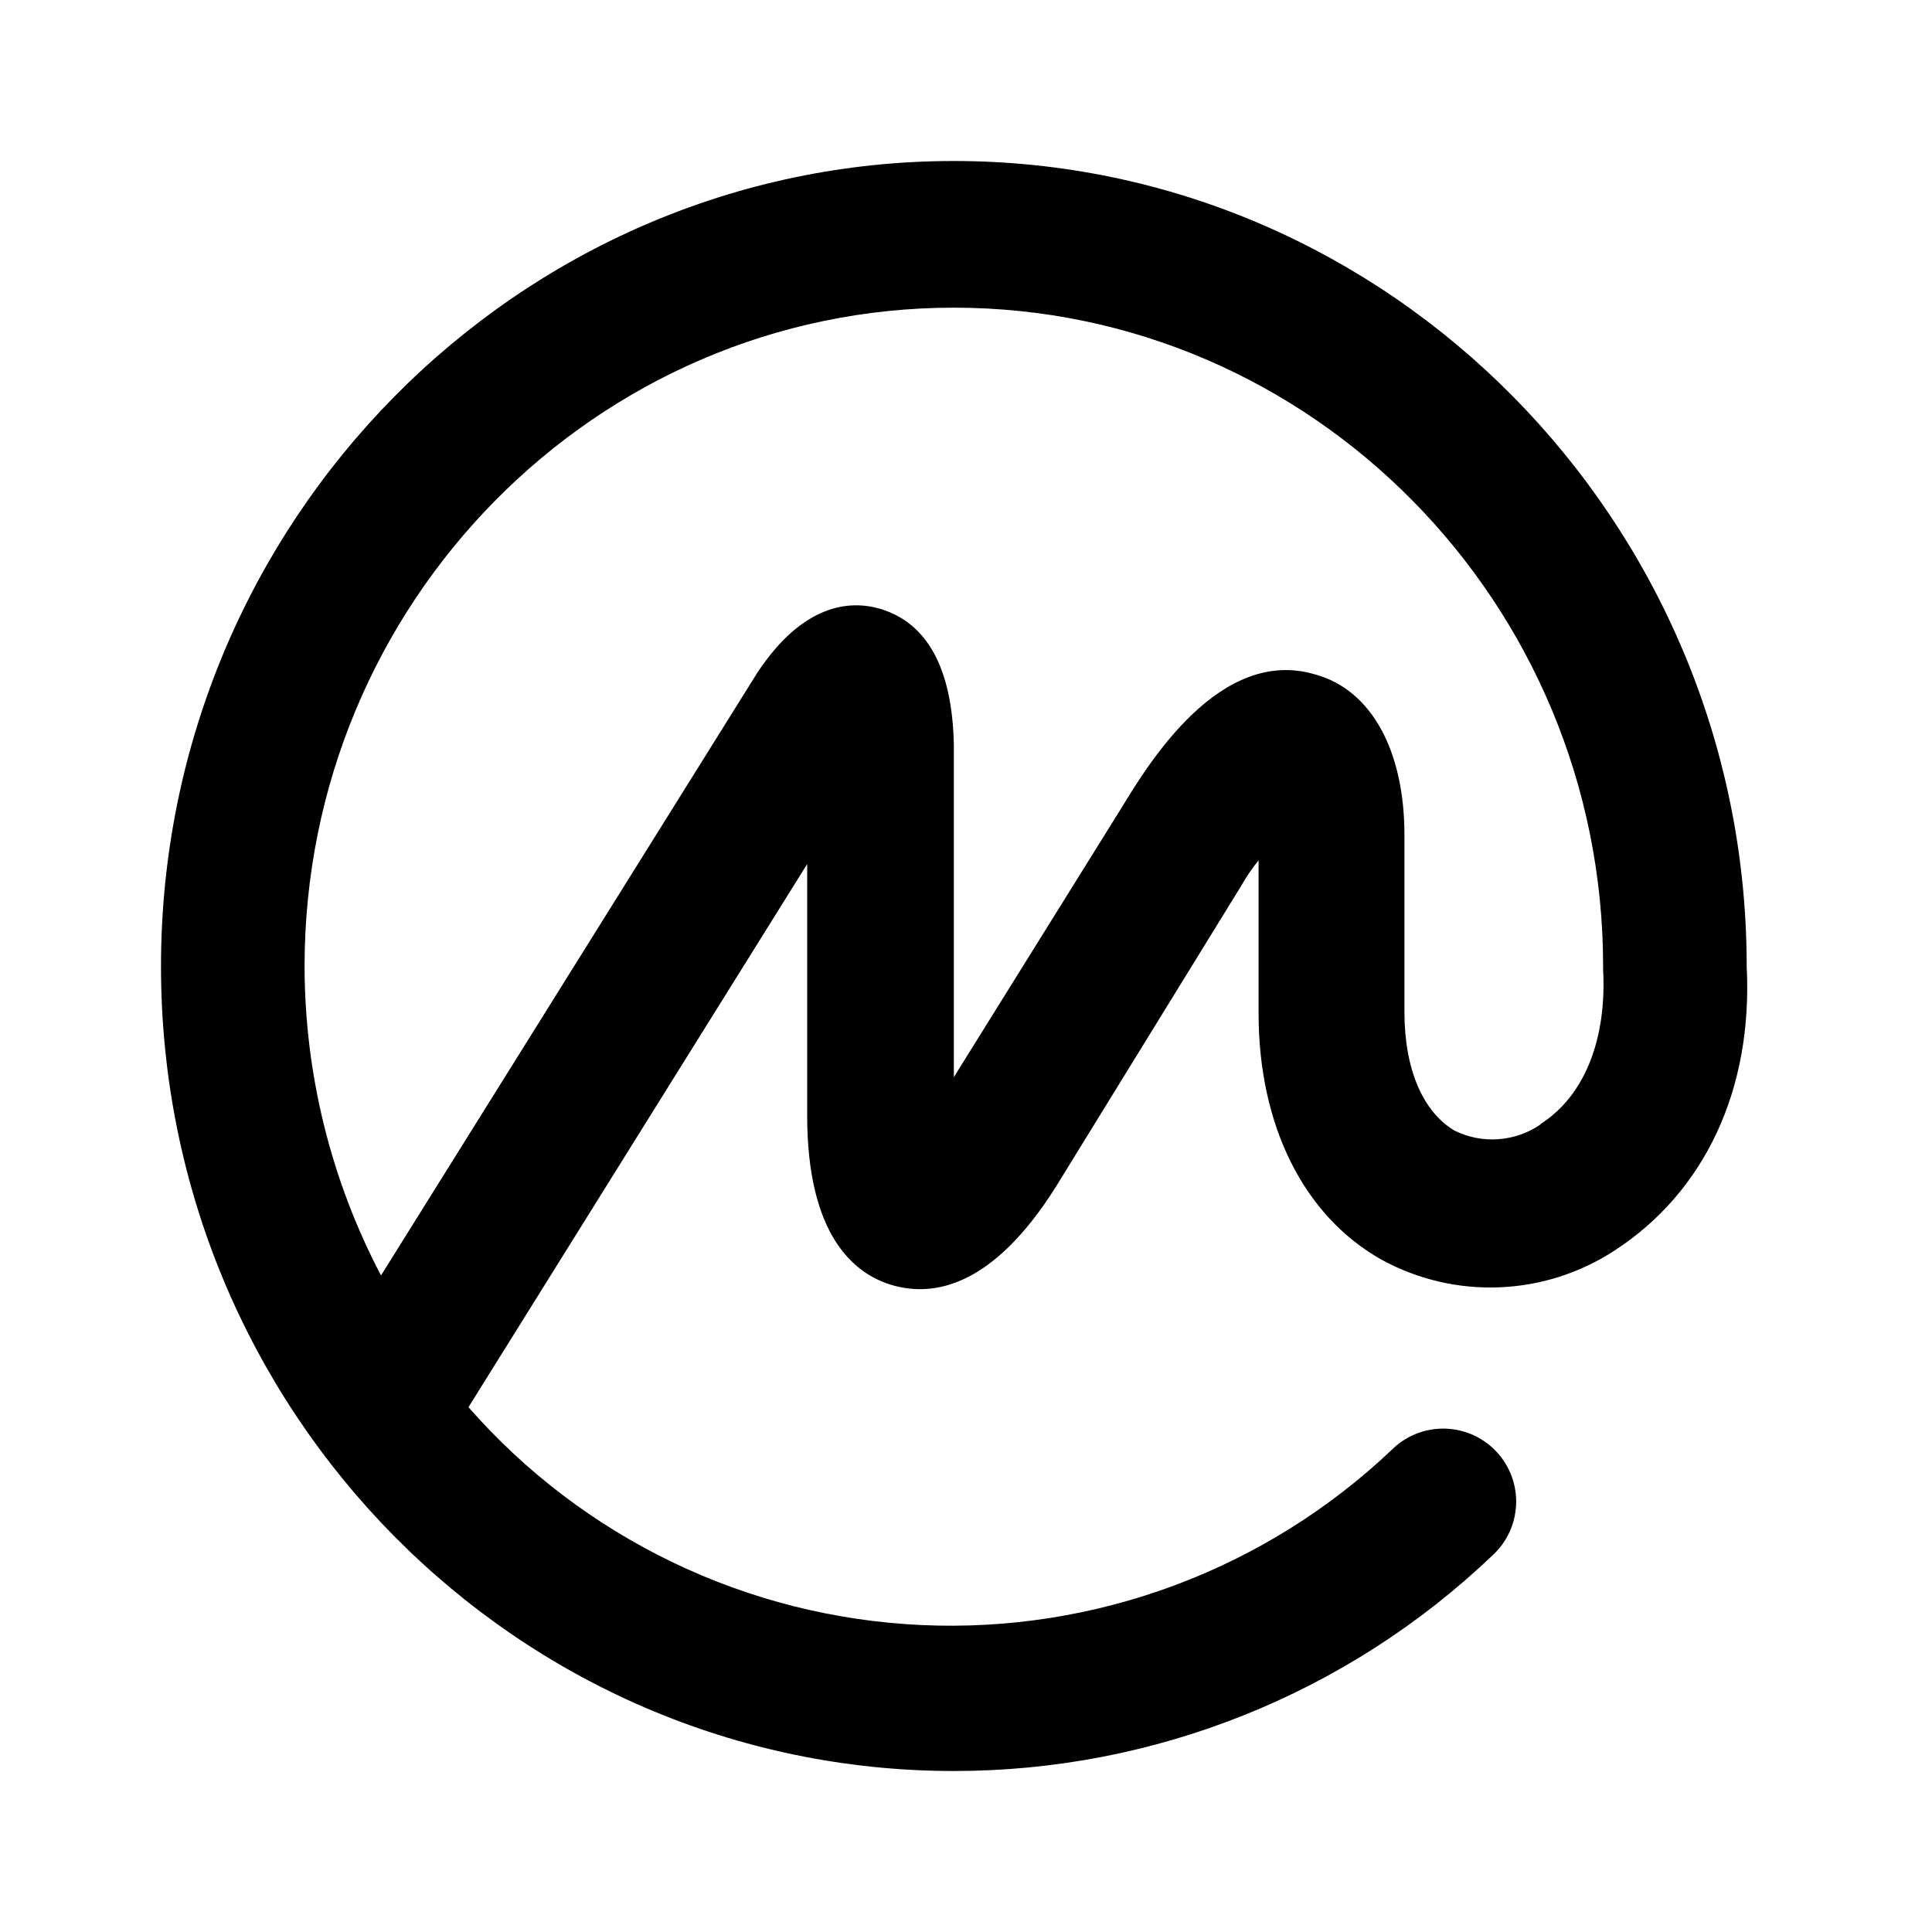 <svg width="1em" height="1em" viewBox="0 0 48 48" fill="none" xmlns="http://www.w3.org/2000/svg">
<path d="M43.396 24.008V23.931C43.357 12.956 34.517 4 23.698 4C12.879 4 4 12.956 4 24.008C4 35.062 12.839 44 23.698 44C28.681 44.003 33.474 42.085 37.078 38.645C37.434 38.321 37.645 37.868 37.667 37.388C37.689 36.908 37.519 36.438 37.194 36.083C36.87 35.728 36.418 35.517 35.937 35.495C35.457 35.473 34.987 35.643 34.632 35.968L34.593 36.006C33.038 37.485 31.2 38.634 29.189 39.385C27.179 40.135 25.037 40.472 22.893 40.374C20.75 40.276 18.648 39.747 16.714 38.816C14.78 37.886 13.053 36.575 11.639 34.961L20.054 21.467V27.711C20.054 30.694 21.217 31.665 22.195 31.937C23.173 32.208 24.64 32.012 26.229 29.492L30.845 21.996C30.969 21.777 31.111 21.569 31.269 21.374V25.176C31.269 27.967 32.394 30.216 34.332 31.301C35.226 31.788 36.236 32.024 37.254 31.983C38.272 31.942 39.259 31.627 40.112 31.07C42.35 29.617 43.553 27.072 43.396 24.008ZM38.277 27.935C37.966 28.149 37.603 28.276 37.227 28.303C36.85 28.331 36.473 28.256 36.135 28.089C35.359 27.625 34.893 26.579 34.893 25.144V20.749C34.893 18.657 34.078 17.144 32.683 16.759C30.316 16.044 28.535 18.968 27.874 20.054L23.698 26.761V18.502C23.659 16.603 23.037 15.479 21.874 15.128C21.098 14.897 19.935 15.015 18.811 16.721L9.466 31.688C8.222 29.319 7.571 26.684 7.567 24.008C7.567 14.973 14.816 7.644 23.698 7.644C32.58 7.644 39.829 14.973 39.829 24.008V24.087C39.922 25.83 39.363 27.229 38.278 27.924L38.277 27.935Z" fill="currentColor"/>
</svg>

